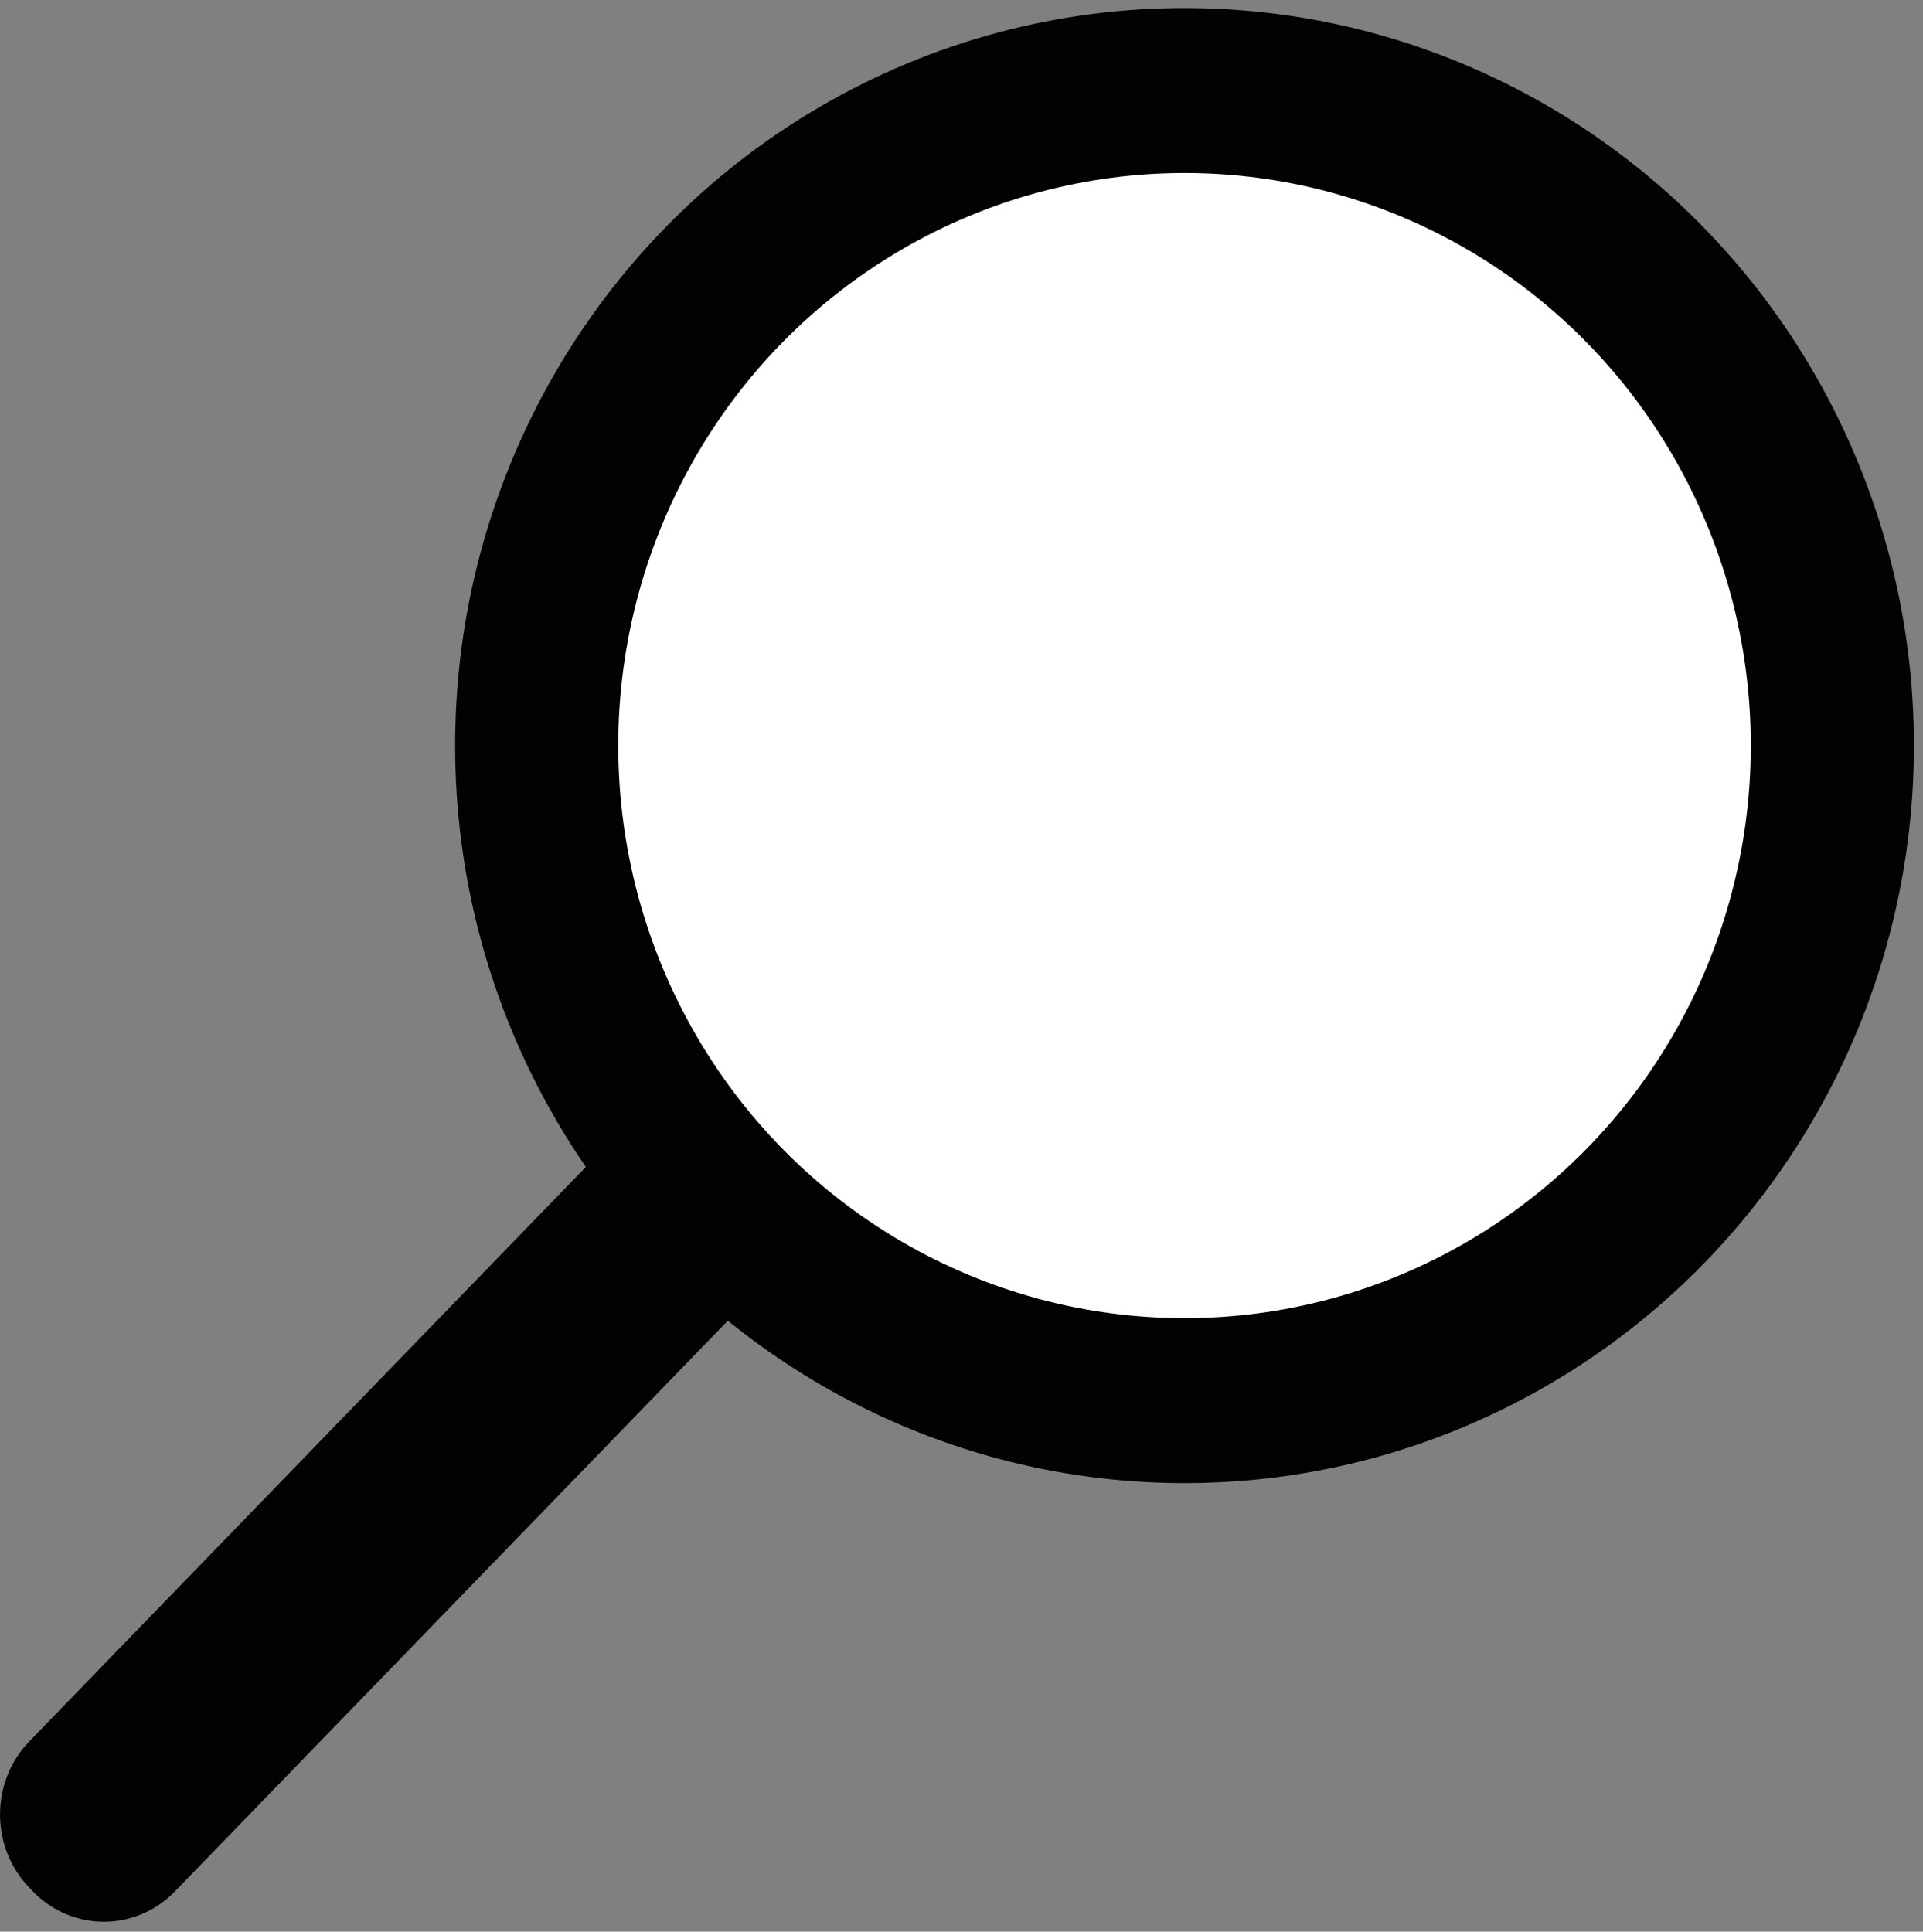 <?xml version="1.0" encoding="utf-8"?>
<!-- Generator: Adobe Illustrator 20.0.0, SVG Export Plug-In . SVG Version: 6.00 Build 0)  -->
<svg version="1.1" id="Layer_1" xmlns="http://www.w3.org/2000/svg" xmlns:xlink="http://www.w3.org/1999/xlink" x="0px" y="0px"
	 viewBox="0 0 30.142 30.281" style="enable-background:new 0 0 30.142 30.281;" xml:space="preserve">
<rect x="0" y="0" width="30.142" height="30.281" fill="#808080" stroke="none"/>
<style type="text/css">
	.st0{fill:#020203;}
	.st1{fill:#FFFFFF;}
</style>
<g>
	<g>
		<ellipse class="st0" cx="18.567" cy="11.688" rx="11.433" ry="11.562"/>
		<ellipse class="st1" cx="18.567" cy="11.688" rx="8.876" ry="8.976"/>
		<path class="st0" d="M2.741,29.651l9.725-10.039l-2.28-2.354L0.461,27.297c-0.614,0.634-0.614,1.662,0,2.297l0.055,0.057
			C1.131,30.285,2.127,30.285,2.741,29.651z"/>
	</g>
</g>
</svg>
